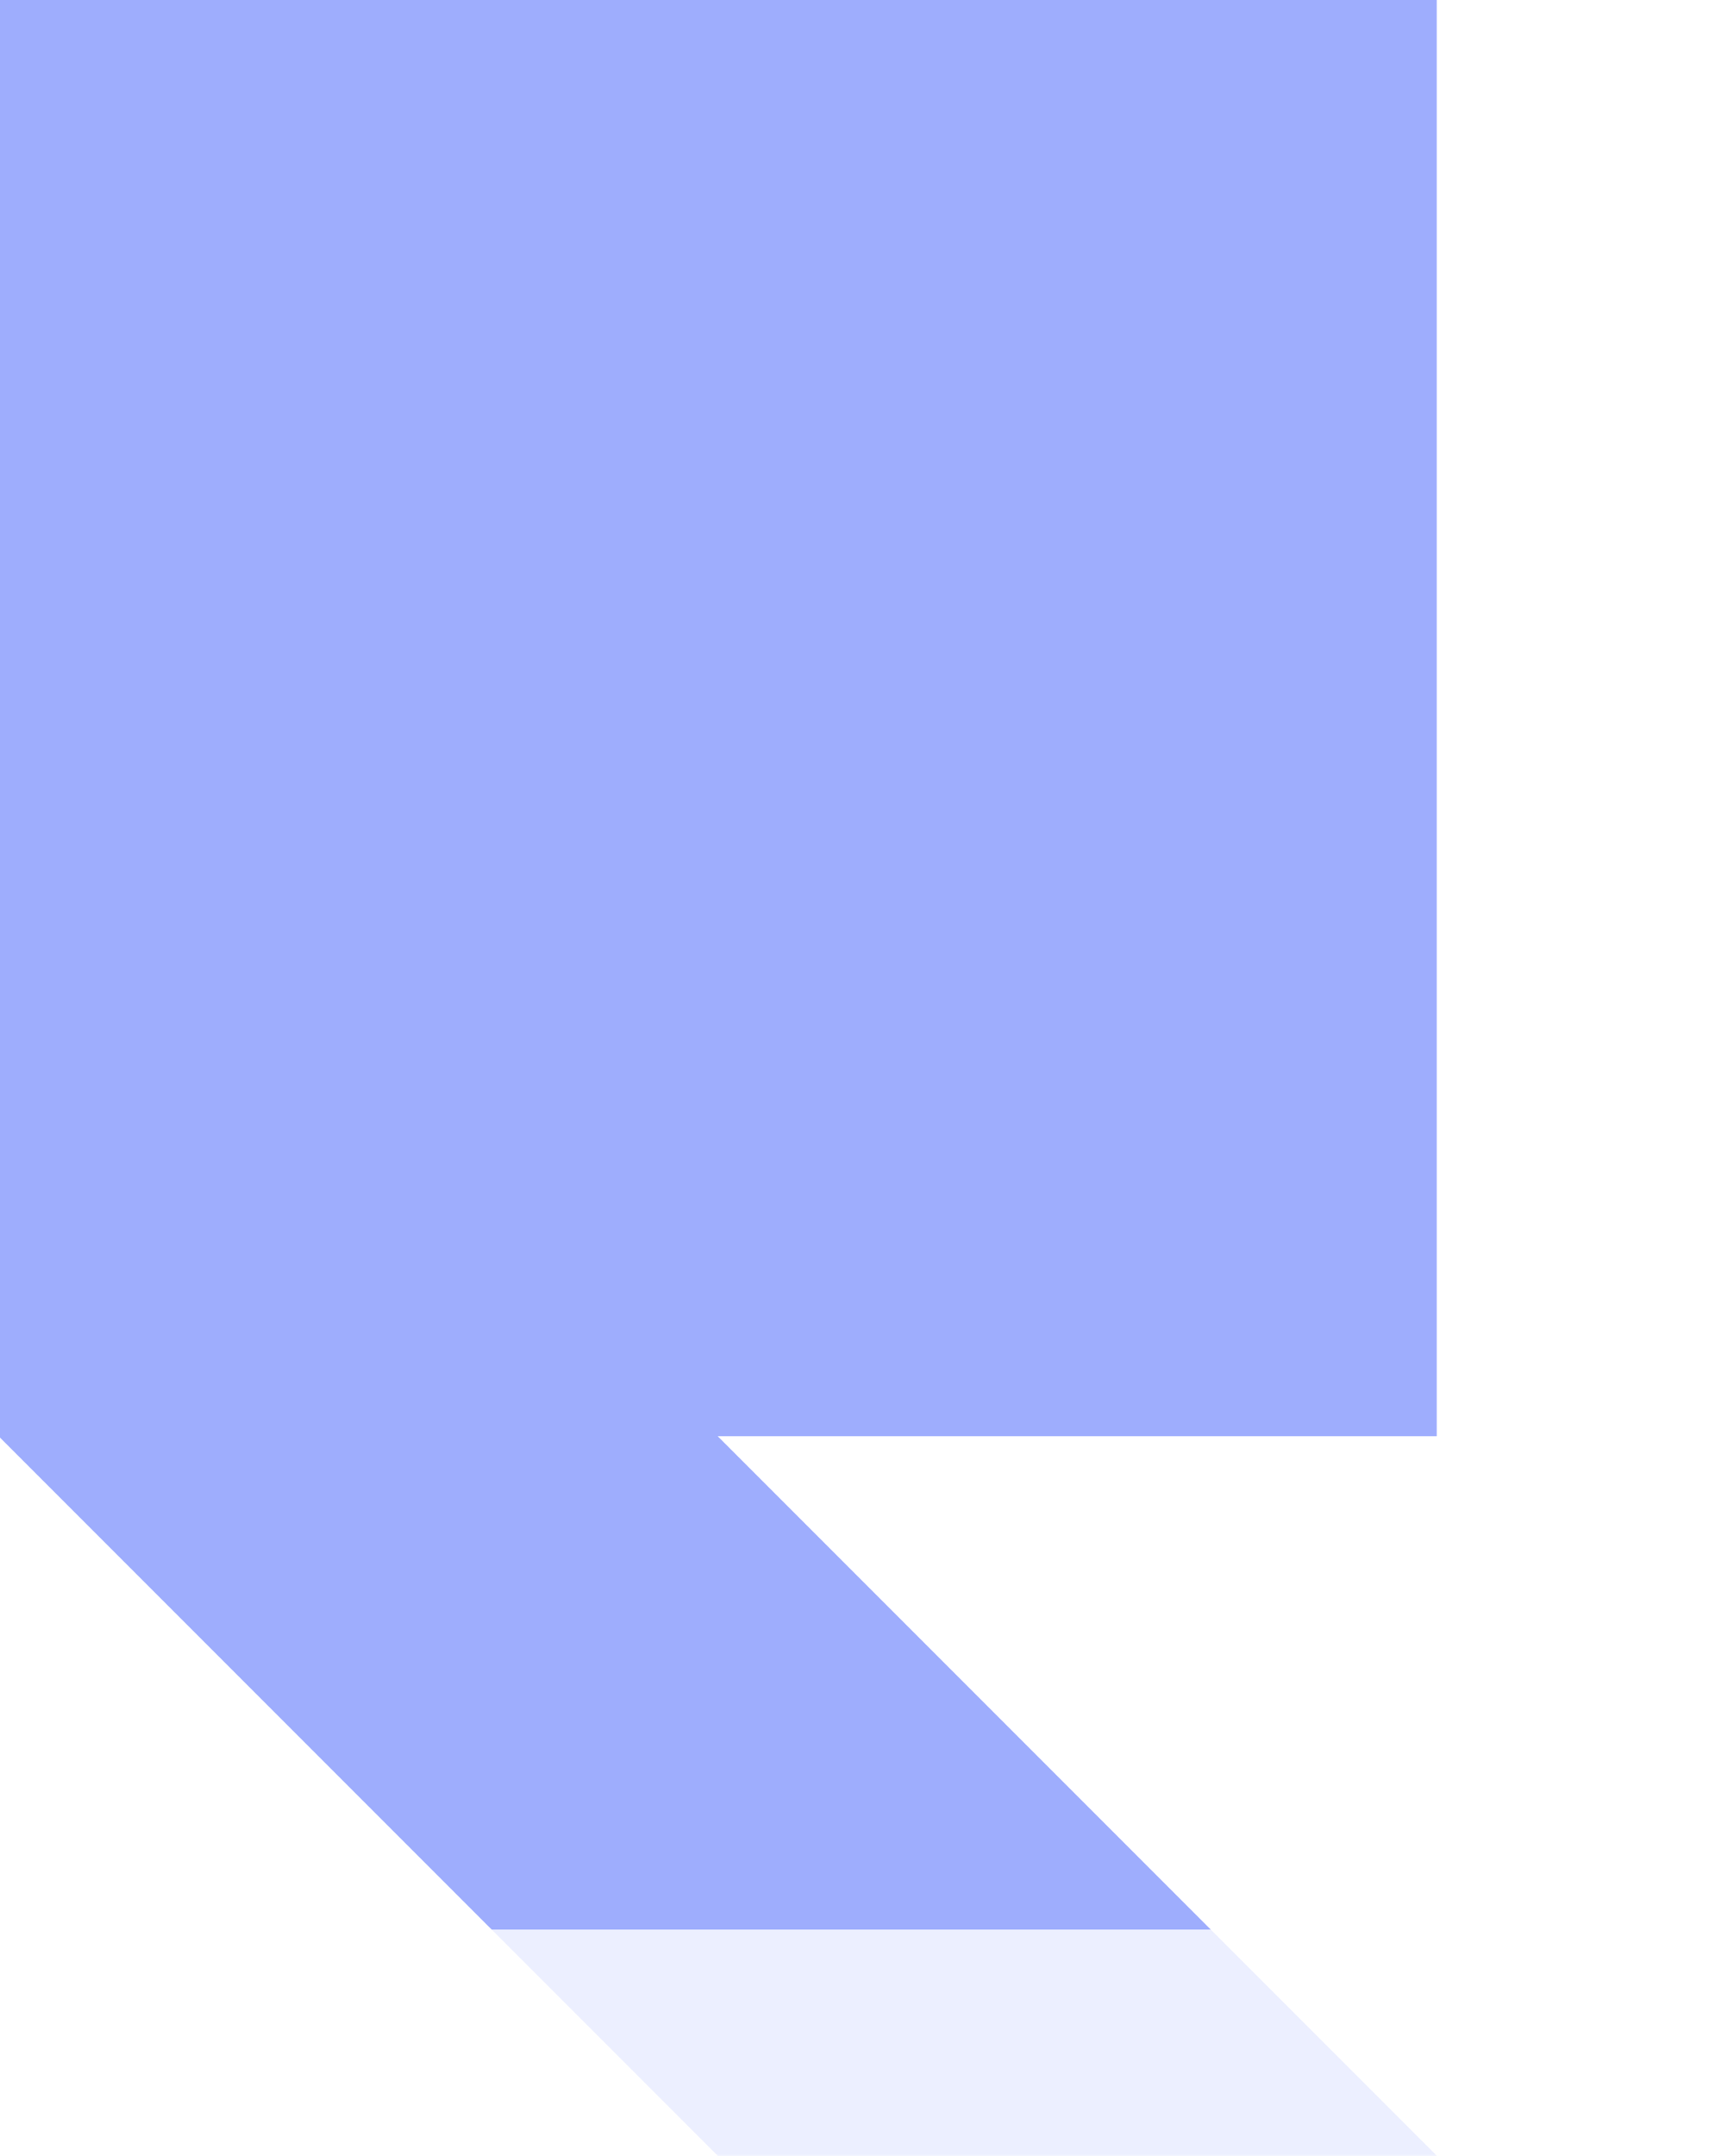 <svg id="header_pattern" xmlns="http://www.w3.org/2000/svg" xmlns:xlink="http://www.w3.org/1999/xlink" width="683" height="858" viewBox="0 0 683 858">
  <defs>
    <clipPath id="clip-path">
      <rect id="Rectangle_7" data-name="Rectangle 7" width="683" height="768" fill="#fff"/>
    </clipPath>
  </defs>
  <g id="Mask_Group_1" data-name="Mask Group 1" clip-path="url(#clip-path)">
    <path id="coding-man" d="M673.022,622.345v571.618H386.641l286.381,286.381H386.641L100.828,1194.532V622.345Z" transform="translate(-100.828 -622.345)" fill="#0d34fb" opacity="0.4"/>
  </g>
  <path id="Intersection_1" data-name="Intersection 1" d="M285.813,858l-90-90H482.194l90,90Z" transform="translate(0 0)" fill="#0d34fb" opacity="0.08"/>
</svg>
